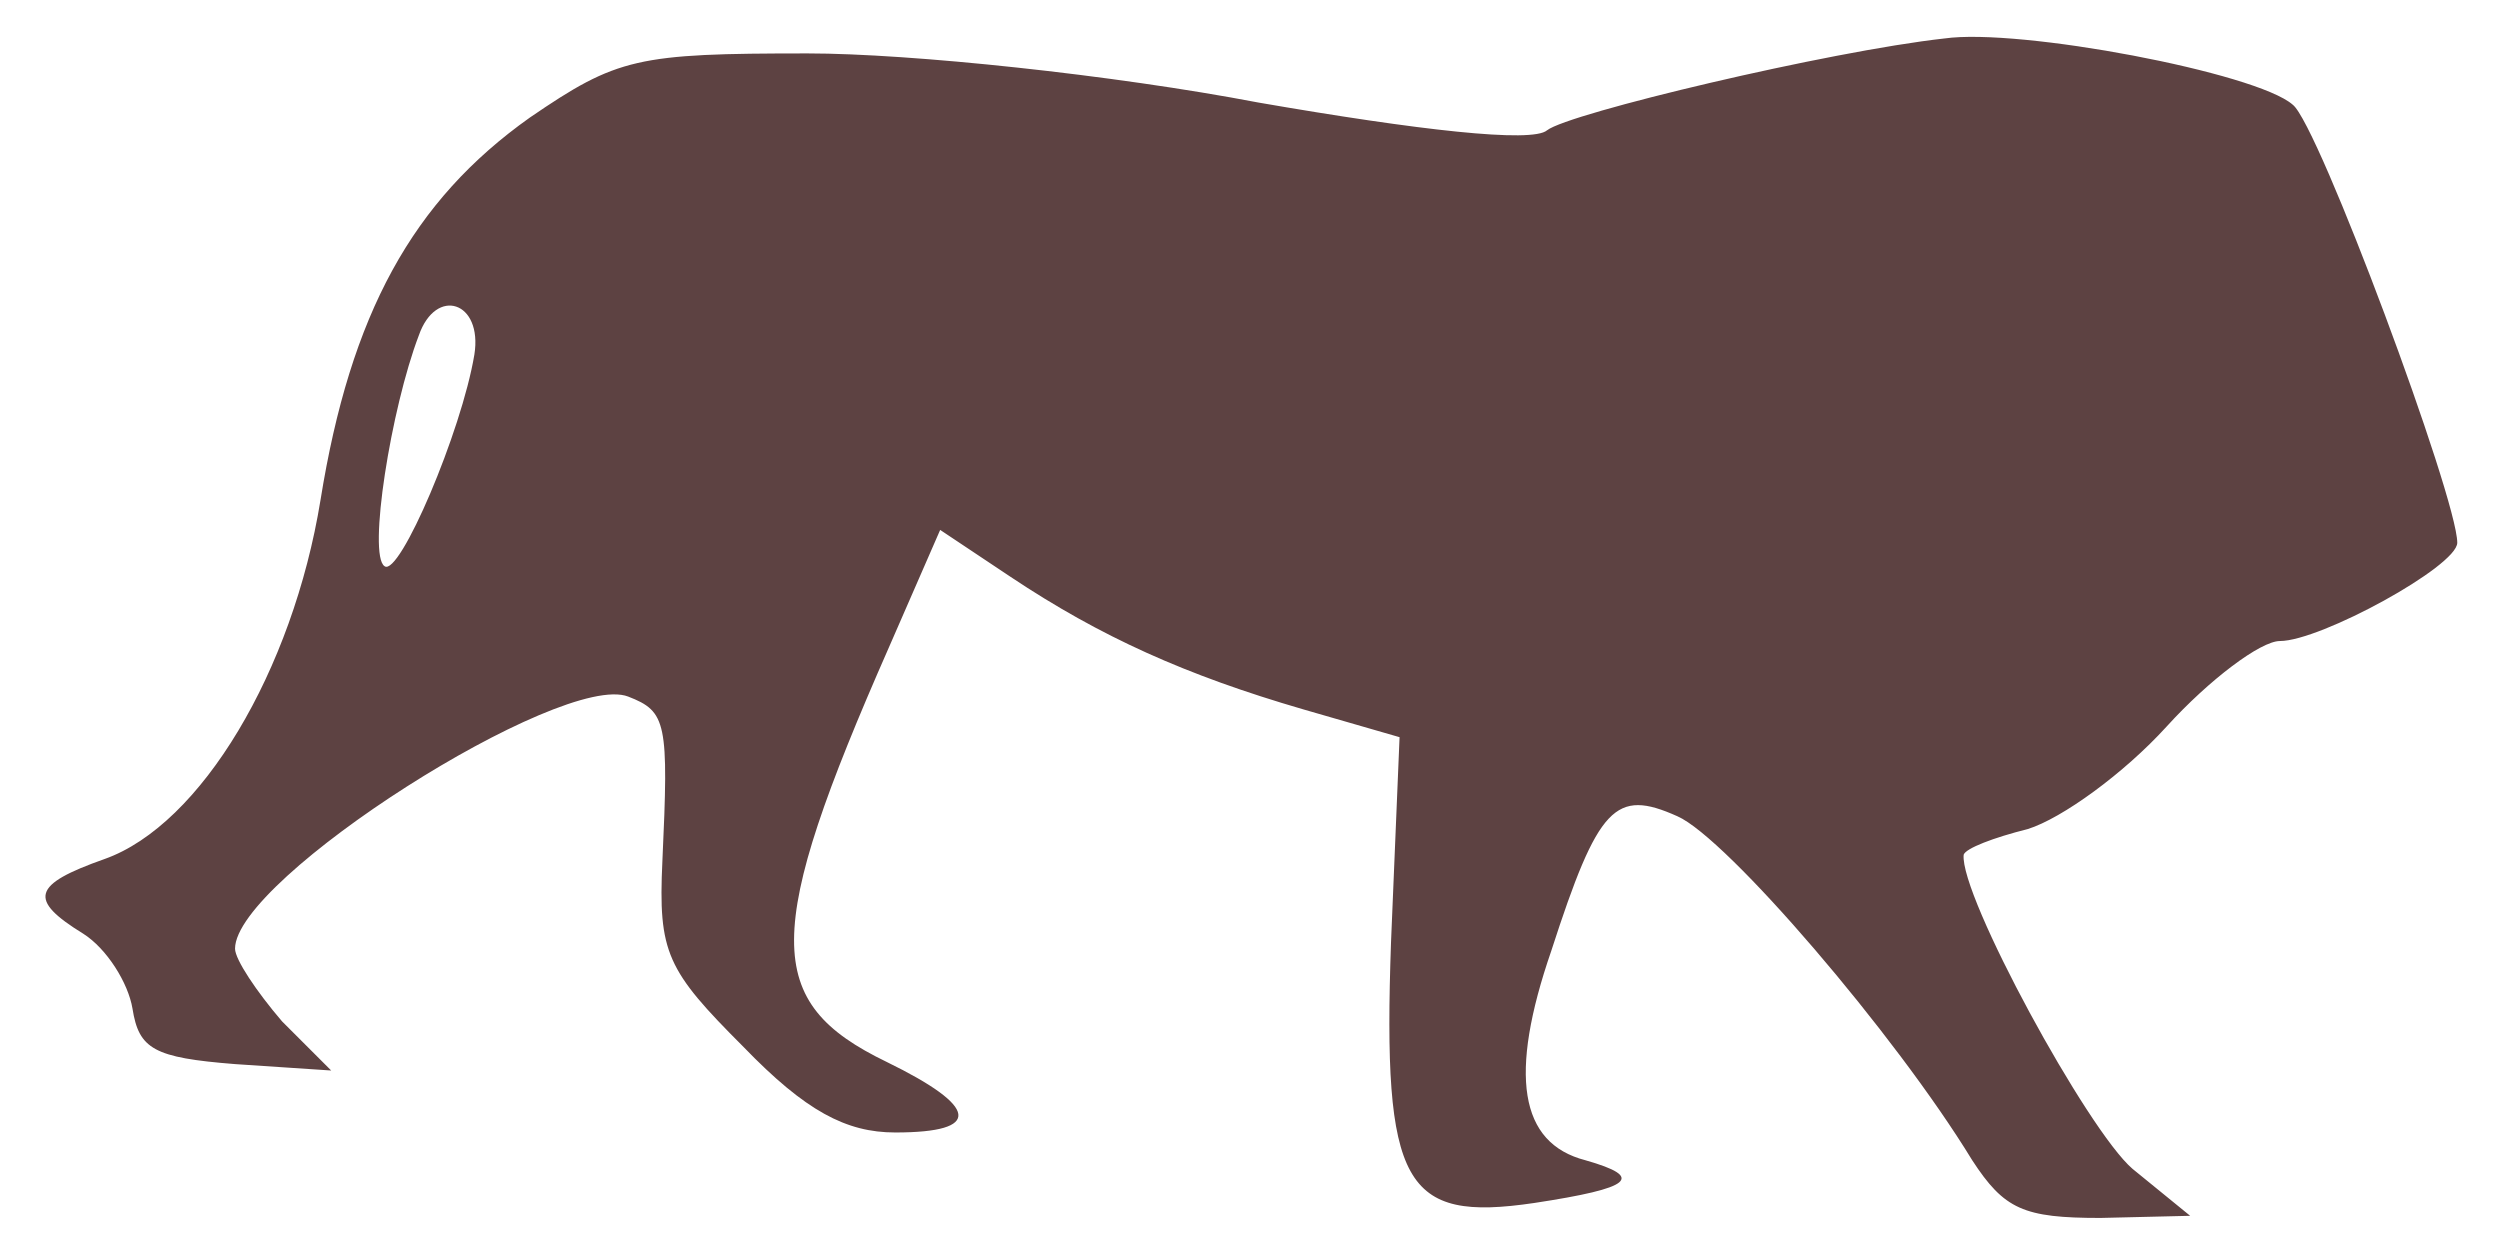 <?xml version="1.0" standalone="no"?>
<!DOCTYPE svg PUBLIC "-//W3C//DTD SVG 20010904//EN"
 "http://www.w3.org/TR/2001/REC-SVG-20010904/DTD/svg10.dtd">
<svg version="1.0" xmlns="http://www.w3.org/2000/svg"
 width="117pt" height="58pt" viewBox="0 0 117 58"
 preserveAspectRatio="xMidYMid meet">

<g transform="translate(0,58) scale(0.1,-0.1)"
fill="#5d4242" stroke="none">
<path d="M910 562 c-54 -6 -176 -35 -186 -43 -7 -6 -60 0 -135 13 -68 13 -163
23 -211 23 -80 0 -89 -2 -130 -30 -55 -39 -84 -92 -98 -179 -13 -80 -56 -152
-101 -168 -34 -12 -36 -19 -10 -35 11 -7 21 -23 23 -35 3 -19 10 -23 48 -26
l45 -3 -23 23 c-12 14 -22 29 -22 34 0 33 153 130 184 118 18 -7 19 -12 16
-77 -2 -43 2 -51 38 -87 29 -30 48 -40 71 -40 41 0 39 12 -4 33 -58 28 -58 60
1 194 l24 55 33 -22 c42 -28 82 -46 137 -62 l45 -13 -4 -96 c-4 -114 6 -131
67 -122 46 7 52 12 24 20 -31 8 -36 40 -16 98 22 68 30 76 59 63 23 -10 102
-102 138 -161 15 -23 24 -27 60 -27 l42 1 -27 22 c-21 18 -81 128 -79 147 1 3
14 8 30 12 16 5 45 26 65 48 20 22 44 40 53 40 19 0 83 35 83 46 0 21 -65 196
-77 205 -17 15 -128 36 -163 31z m-688 -148 c-6 -36 -35 -104 -42 -99 -8 5 3
74 16 108 8 23 30 16 26 -9z"/>
</g>
</svg>
